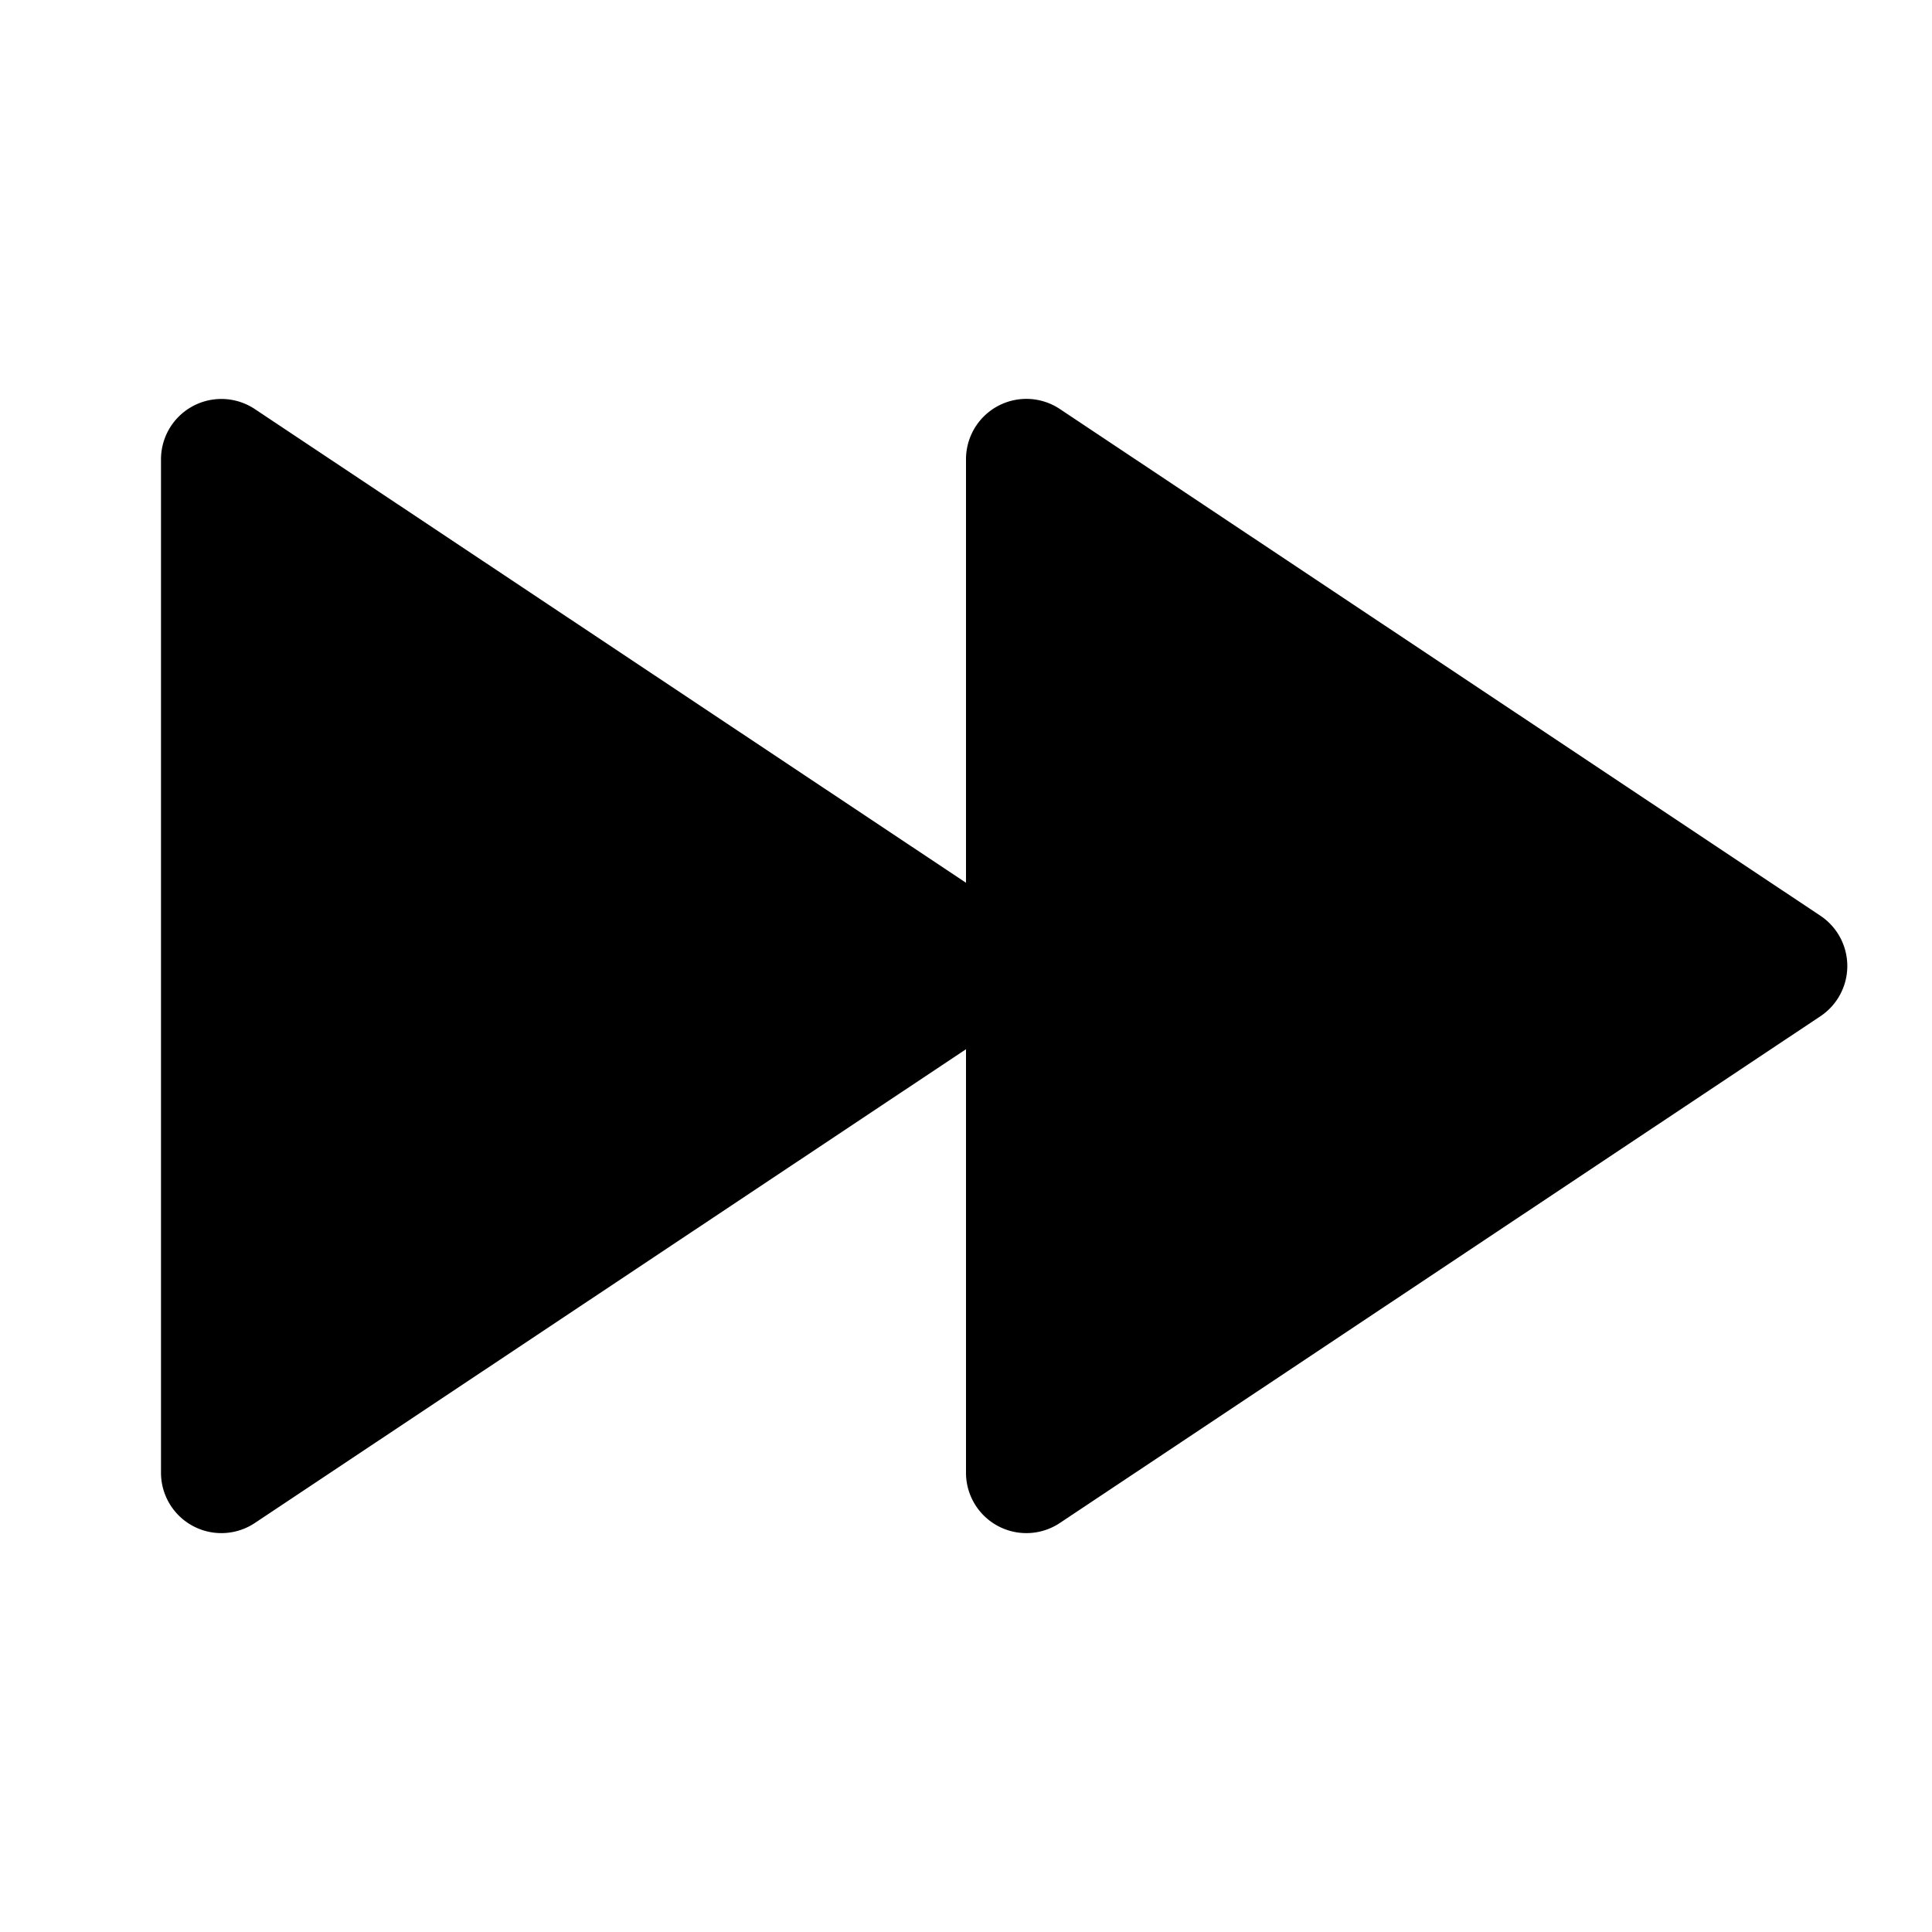 <svg xmlns="http://www.w3.org/2000/svg" width="24" height="24" fill="none" viewBox="0 0 24 24"><path fill="#313234" fill-rule="evenodd" d="m12 13.034-8.834 5.885A.75.75 0 0 1 2 18.294V5.707a.75.75 0 0 1 1.166-.625L12 10.966v-5.26a.75.75 0 0 1 1.166-.625l9.448 6.295a.75.75 0 0 1 0 1.248l-9.448 6.295A.75.75 0 0 1 12 18.294z" clip-rule="evenodd" style="fill:#313234;fill:color(display-p3 .192 .196 .204);fill-opacity:1"/></svg>